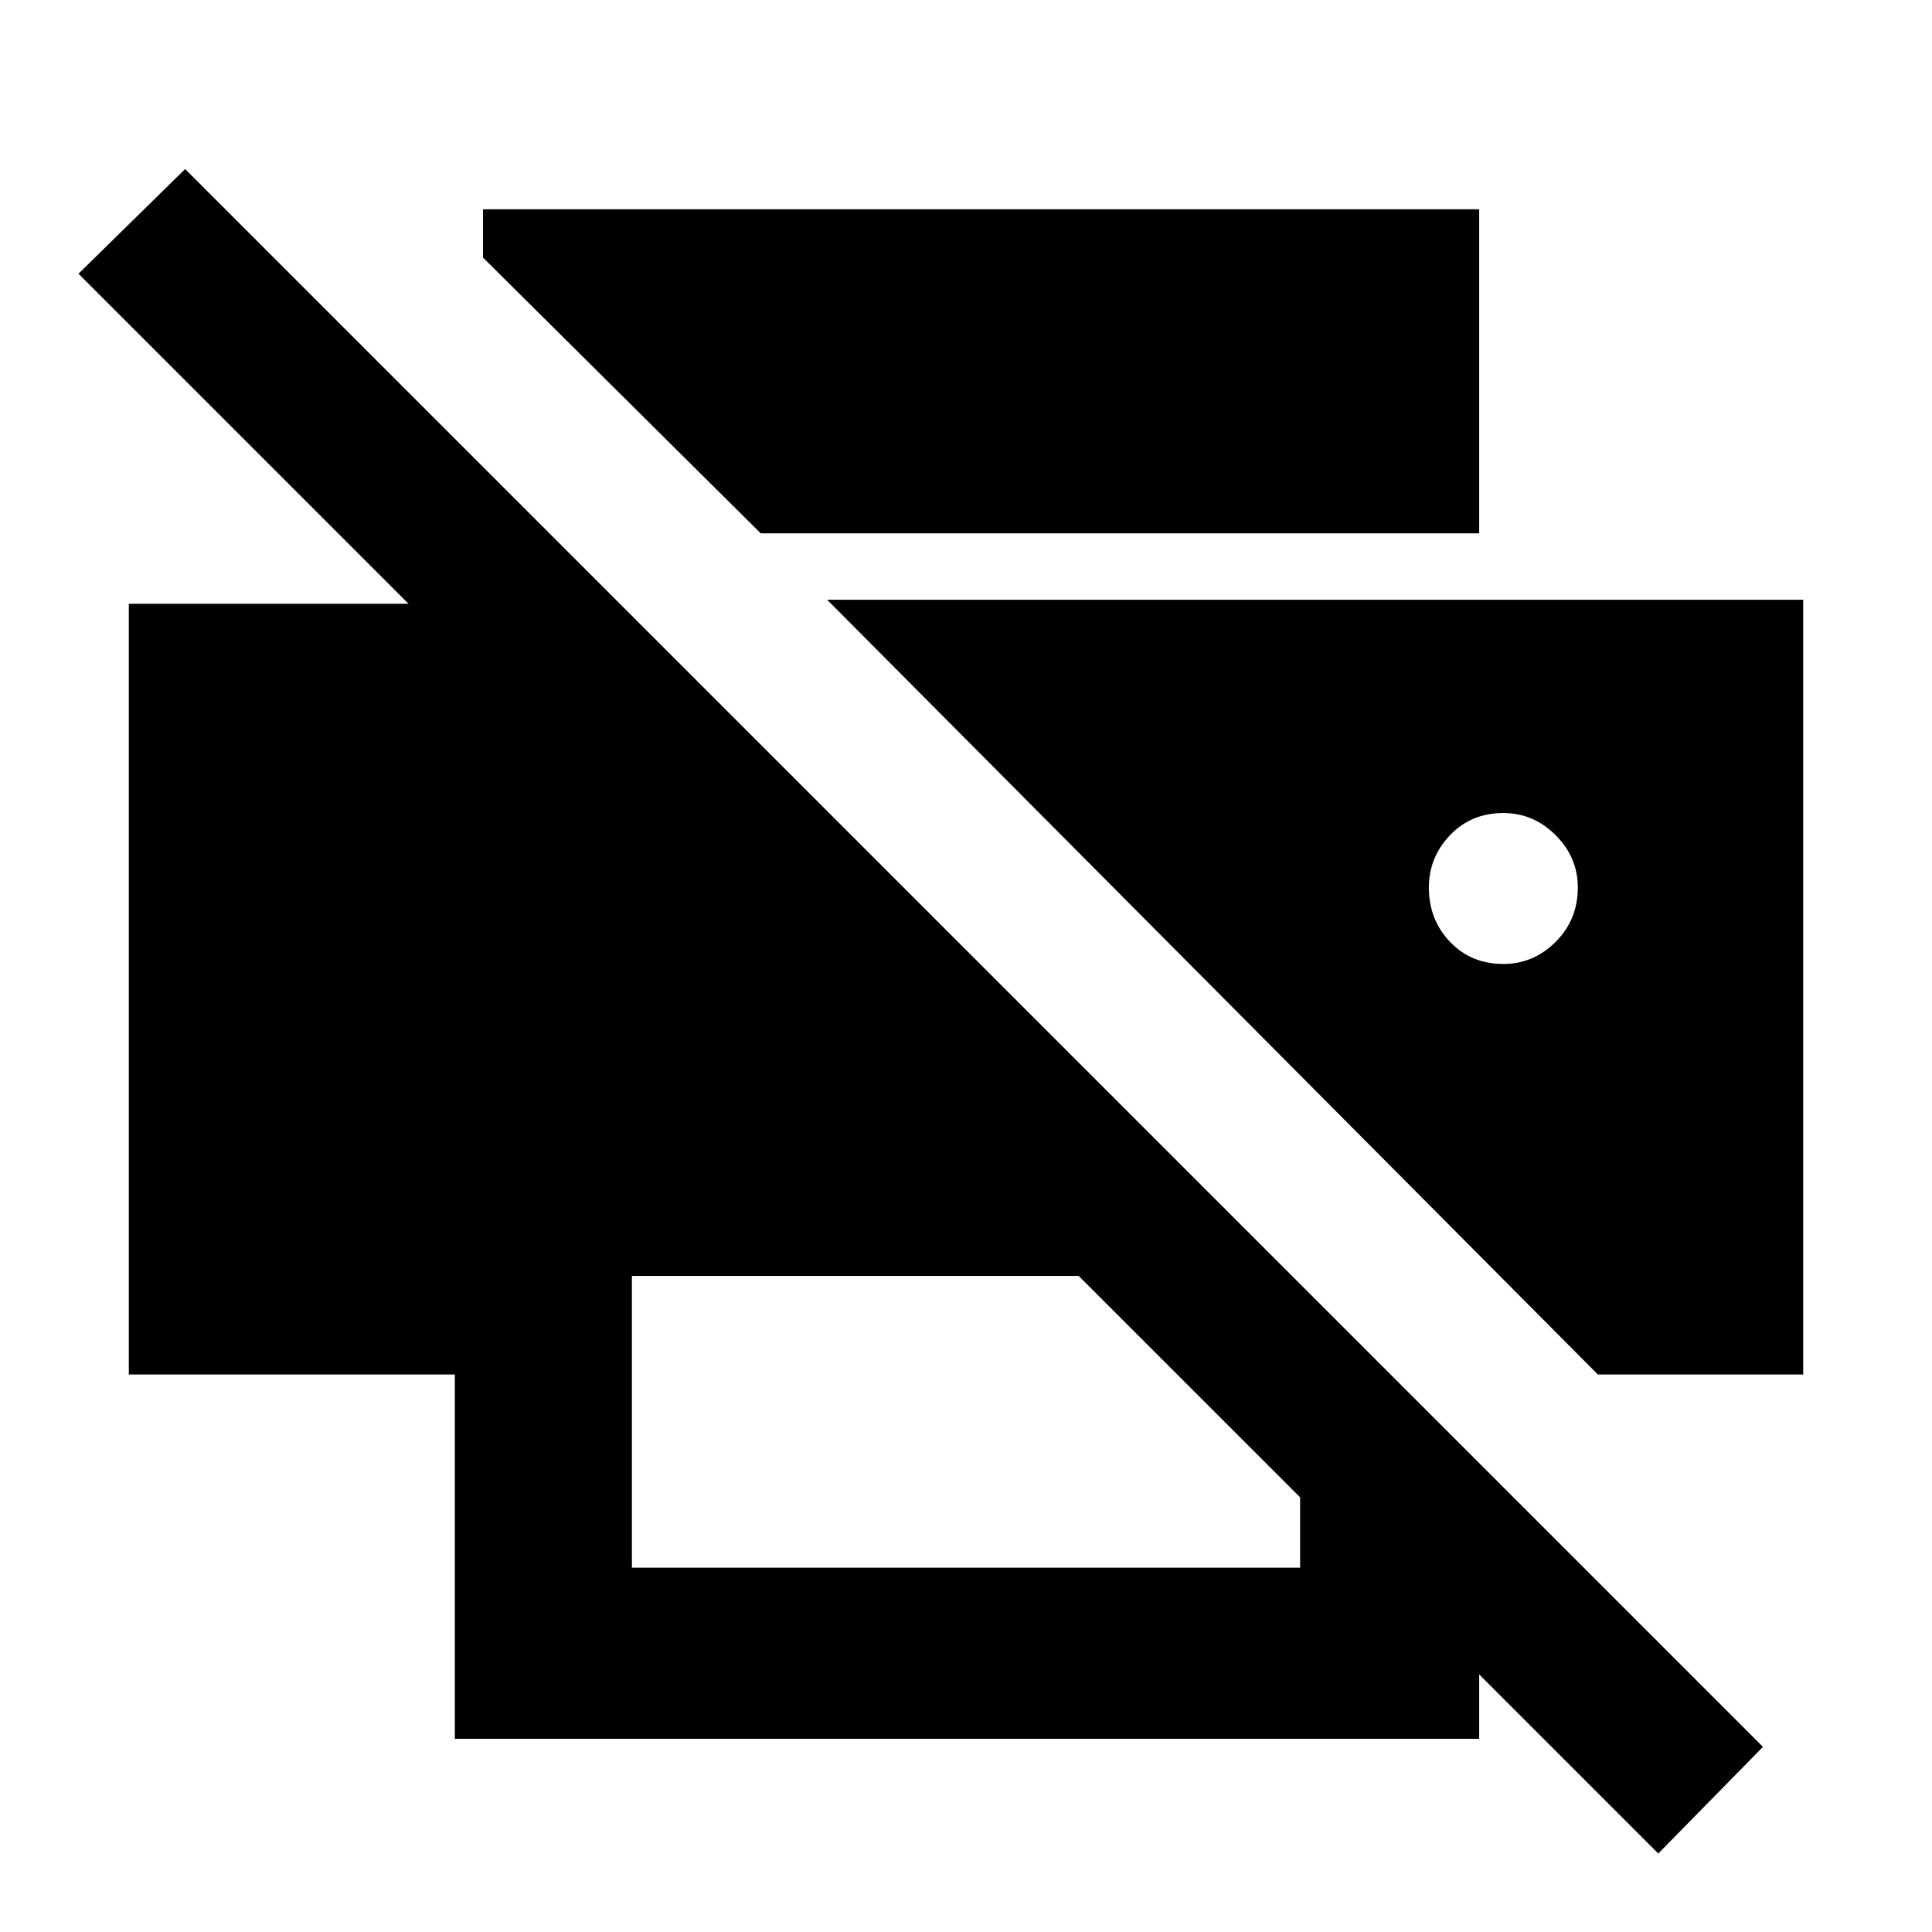 <svg xmlns="http://www.w3.org/2000/svg" height="40" width="40"><path d="M34.333 38.375 30.625 34.667V36H9.417V28.458H2.667V12.5H8.458L1.625 5.667L3.833 3.5L36.5 36.167ZM13.083 32.458H26.917V31L22.333 26.417H13.083ZM33.083 28.458H37.333V12.417H17.125ZM15.75 11.042 10 5.333V4.333H30.625V11.042ZM31.125 19.958Q30.458 19.958 30.021 19.5Q29.583 19.042 29.583 18.375Q29.583 17.75 30.021 17.292Q30.458 16.833 31.125 16.833Q31.75 16.833 32.208 17.292Q32.667 17.75 32.667 18.375Q32.667 19.042 32.208 19.5Q31.75 19.958 31.125 19.958Z"/></svg>